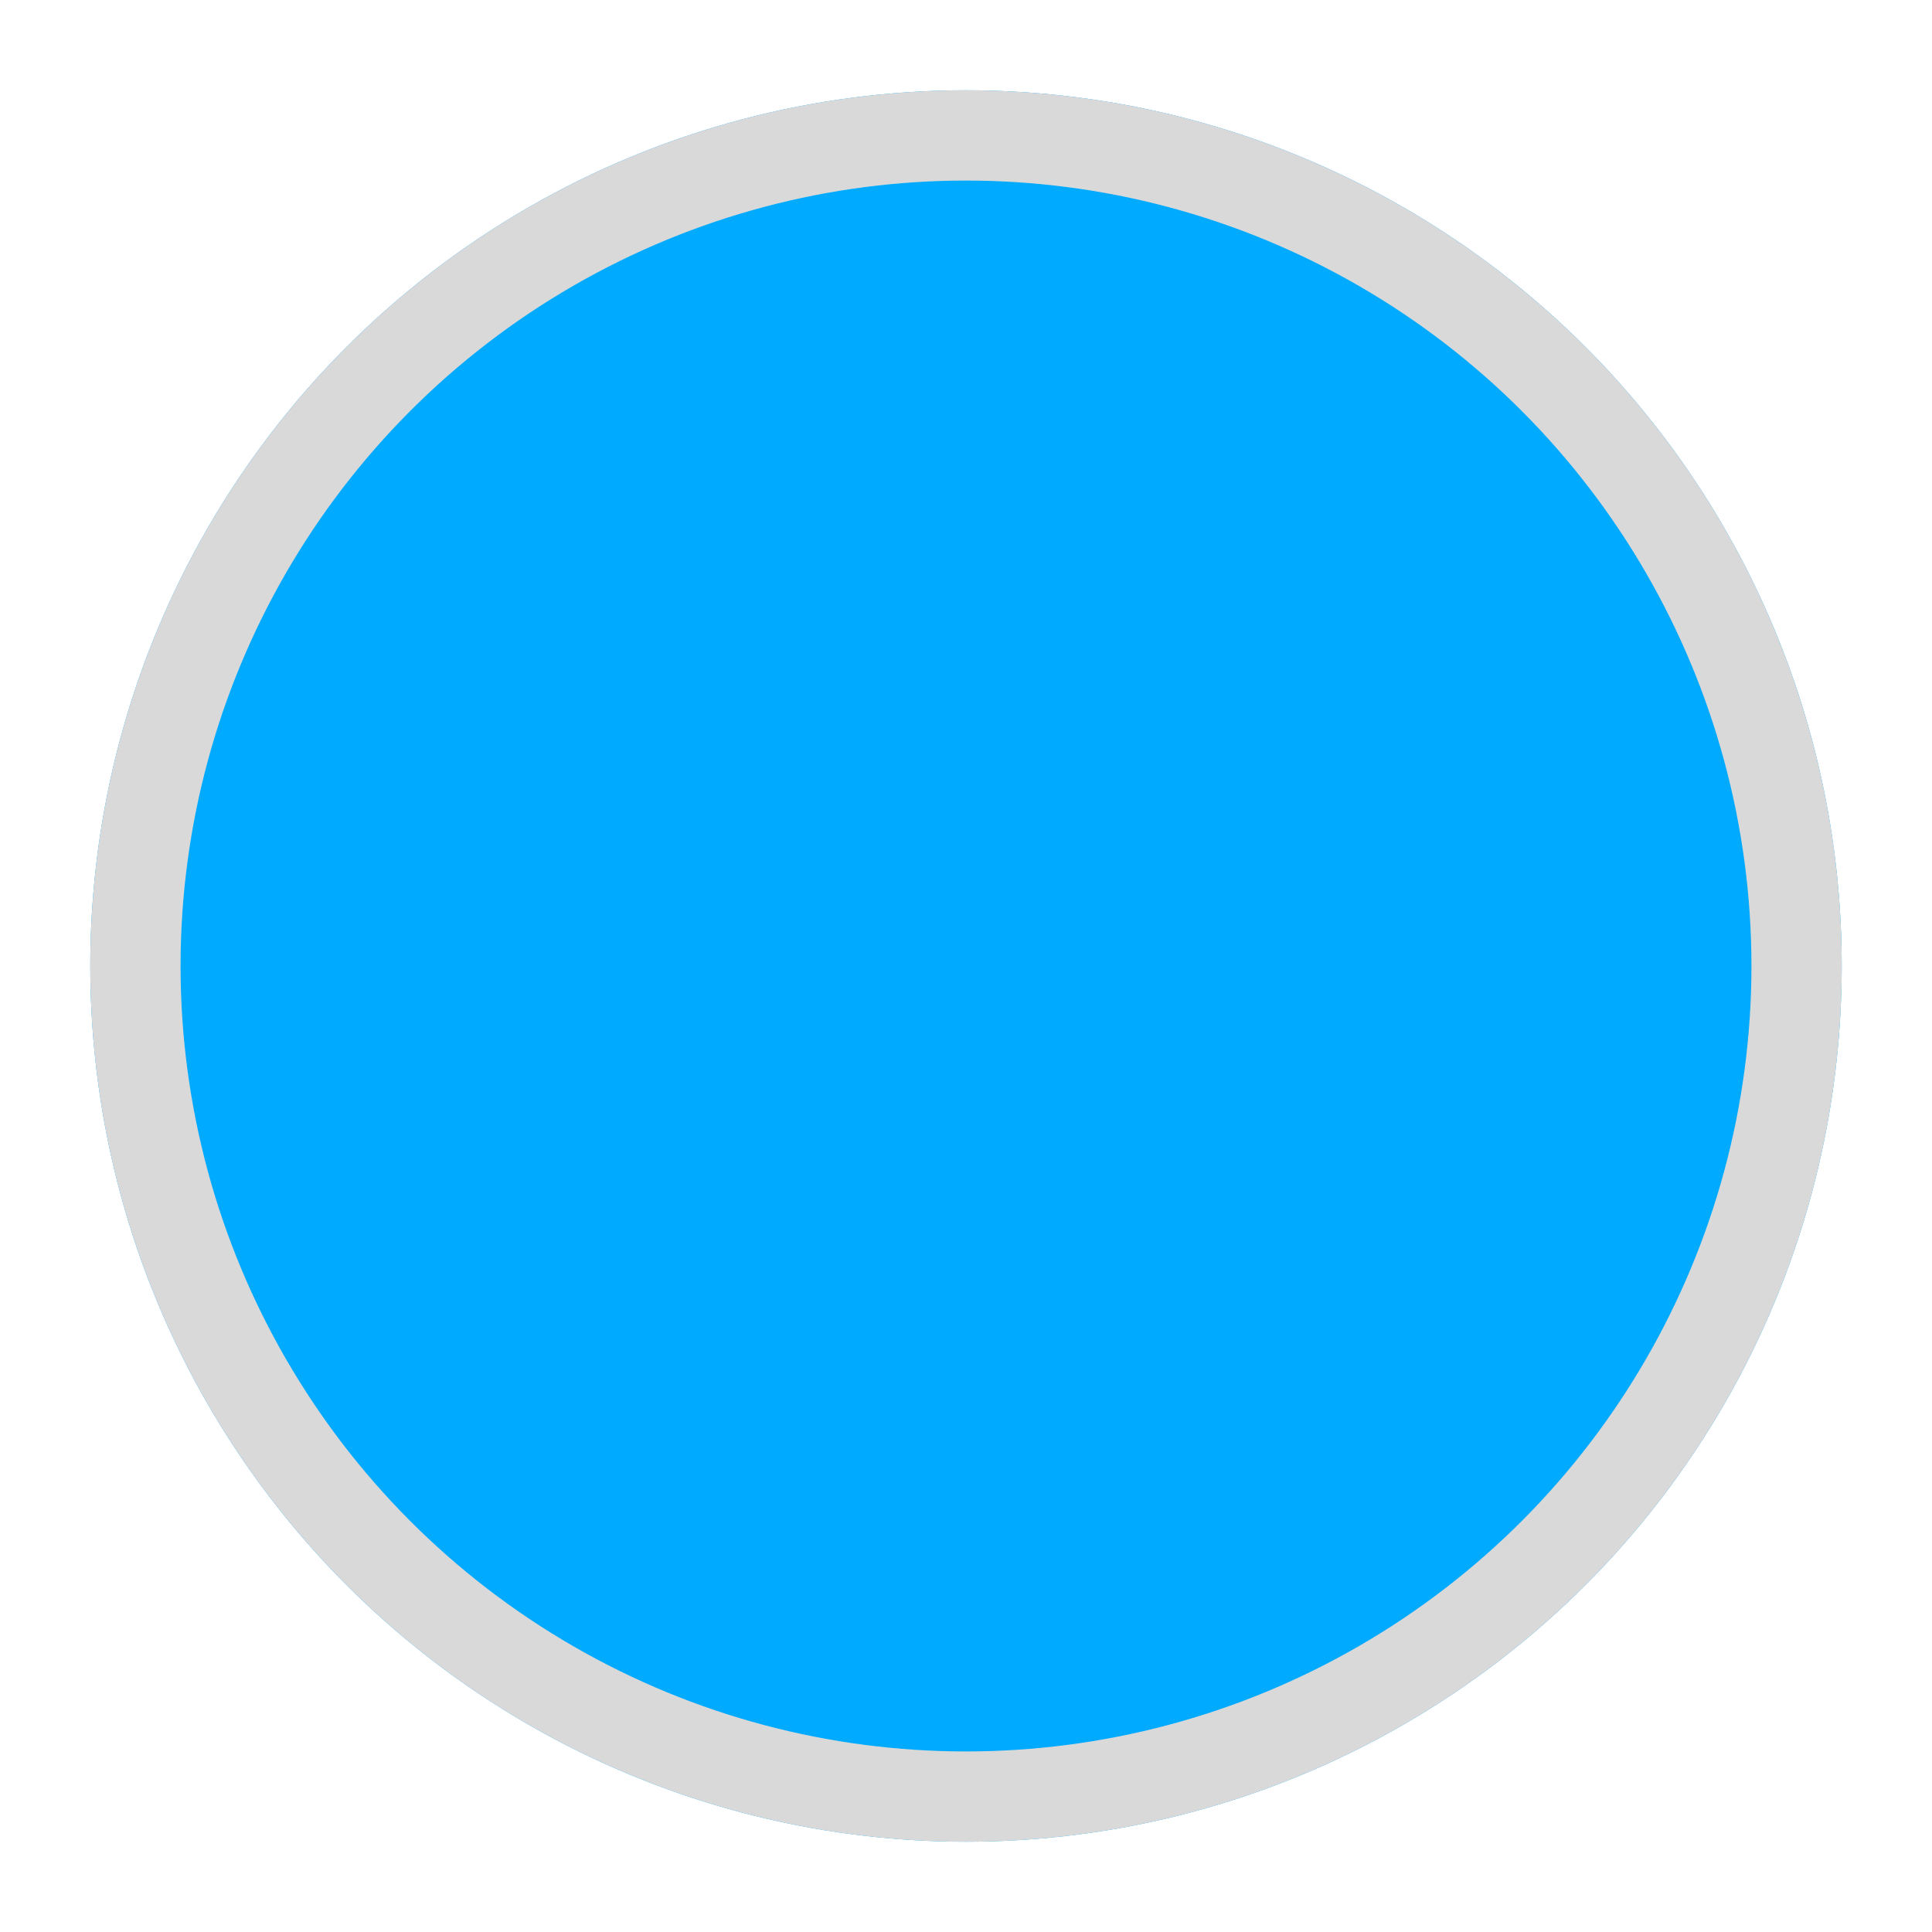 <svg width="214" height="214" viewBox="0 0 214 214" fill="none" xmlns="http://www.w3.org/2000/svg">
<g filter="url(#filter0_d_73_253)">
<circle cx="107" cy="107" r="97" fill="#00AAFF"/>
<circle cx="107" cy="107" r="92" stroke="#D9D9D9" stroke-width="10"/>
</g>
<defs>
<filter id="filter0_d_73_253" x="0" y="0" width="214" height="214" filterUnits="userSpaceOnUse" color-interpolation-filters="sRGB">
<feFlood flood-opacity="0" result="BackgroundImageFix"/>
<feColorMatrix in="SourceAlpha" type="matrix" values="0 0 0 0 0 0 0 0 0 0 0 0 0 0 0 0 0 0 127 0" result="hardAlpha"/>
<feOffset/>
<feGaussianBlur stdDeviation="5"/>
<feComposite in2="hardAlpha" operator="out"/>
<feColorMatrix type="matrix" values="0 0 0 0 0 0 0 0 0 0.667 0 0 0 0 1 0 0 0 1 0"/>
<feBlend mode="normal" in2="BackgroundImageFix" result="effect1_dropShadow_73_253"/>
<feBlend mode="normal" in="SourceGraphic" in2="effect1_dropShadow_73_253" result="shape"/>
</filter>
</defs>
</svg>
